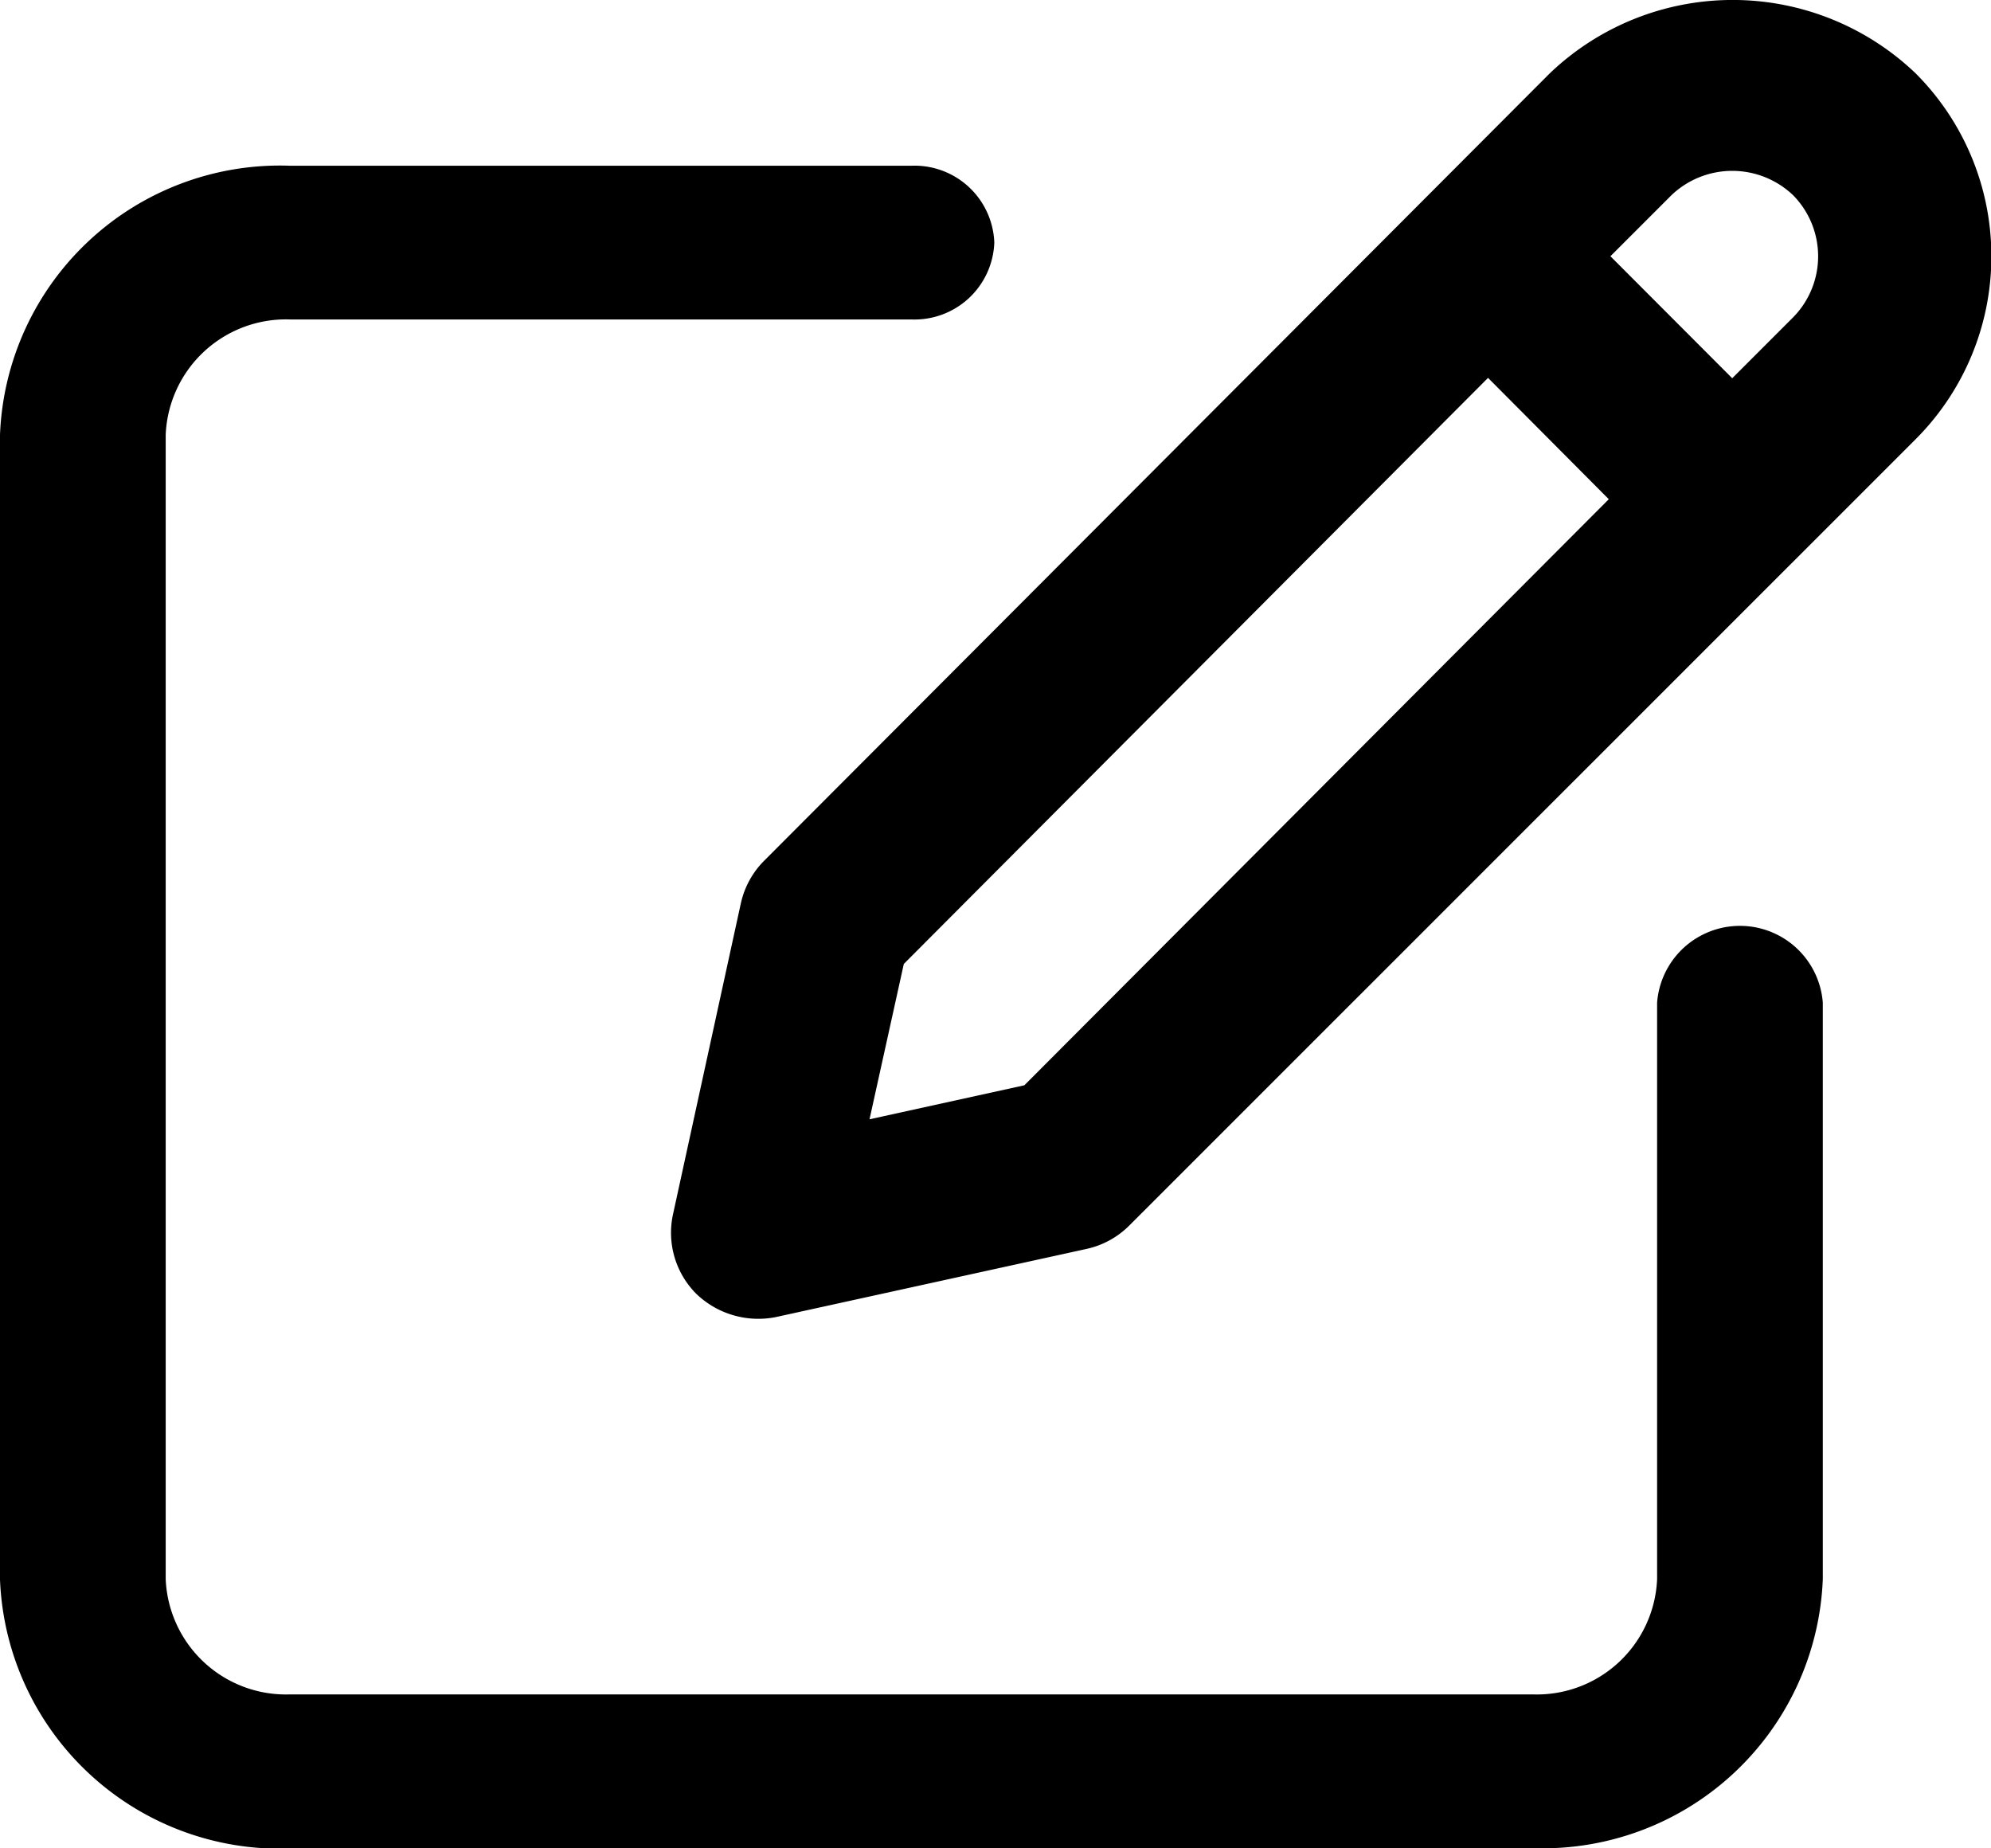 <svg xmlns="http://www.w3.org/2000/svg" width="20.727" height="19.236" viewBox="0 0 20.727 19.236">
    <path data-name="Path 85" d="M3.019 19.236h12.938a2.917 2.917 0 0 0 3.019-2.8v-6a.865.865 0 0 0-1.725 0v6a1.253 1.253 0 0 1-1.294 1.2H3.019a1.253 1.253 0 0 1-1.294-1.2V4.525a1.253 1.253 0 0 1 1.294-1.2h6.469a.831.831 0 0 0 .863-.8.831.831 0 0 0-.863-.8H3.019A2.917 2.917 0 0 0 0 4.525V16.44a2.917 2.917 0 0 0 3.019 2.8z"/>
    <path data-name="Path 86" d="m7.714 9.395-.708 3.245a.9.9 0 0 0 .243.827.932.932 0 0 0 .826.242l3.237-.71a.9.9 0 0 0 .444-.243l8.186-8.184a2.693 2.693 0 0 0 0-3.809 2.756 2.756 0 0 0-3.808 0L7.96 8.954a.9.9 0 0 0-.246.442zm9.685-7.362a.918.918 0 0 1 1.269 0 .906.906 0 0 1 0 1.269l-.635.635-1.268-1.27zm-7.99 8 6.082-6.1 1.257 1.263-6.084 6.1-1.612.354z"/>
</svg>
